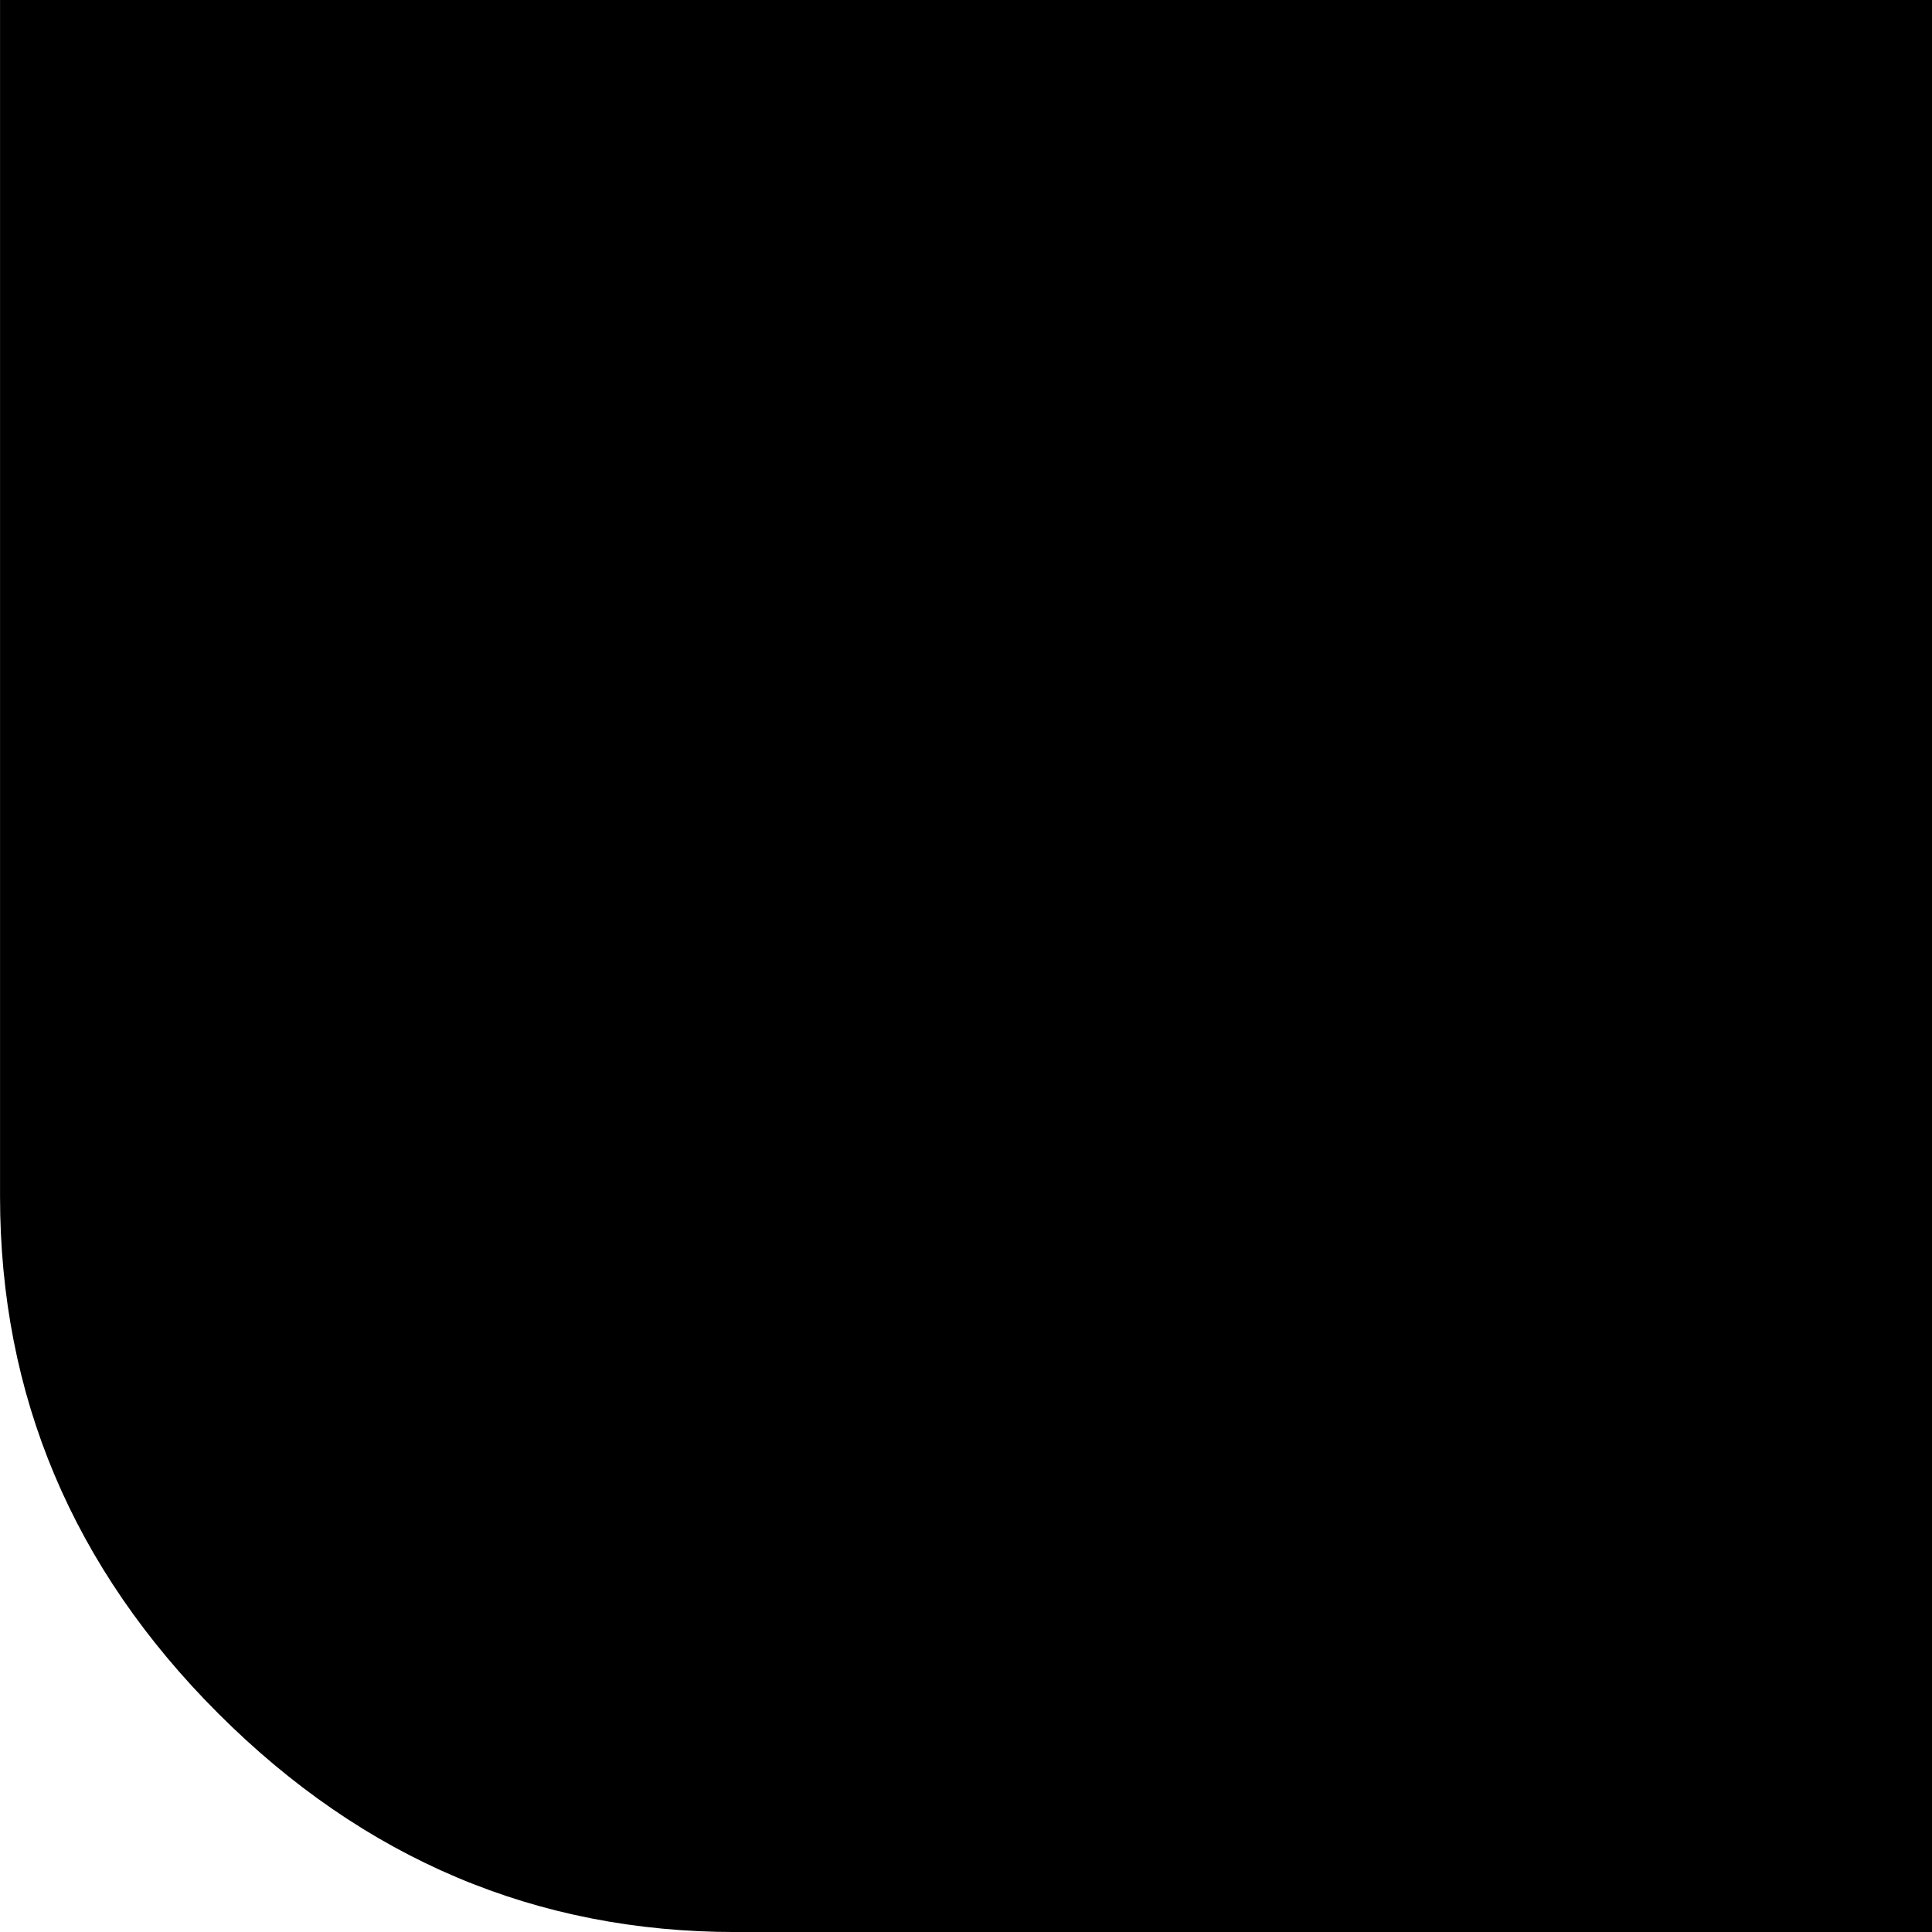 <?xml version="1.0" encoding="UTF-8" standalone="no"?>
<!-- Generator: Adobe Illustrator 16.0.0, SVG Export Plug-In . SVG Version: 6.00 Build 0)  -->

<svg
   xmlns:dc="http://purl.org/dc/elements/1.1/"
   xmlns:cc="http://creativecommons.org/ns#"
   xmlns:rdf="http://www.w3.org/1999/02/22-rdf-syntax-ns#"
   xmlns:svg="http://www.w3.org/2000/svg"
   xmlns="http://www.w3.org/2000/svg"
   xmlns:sodipodi="http://sodipodi.sourceforge.net/DTD/sodipodi-0.dtd"
   xmlns:inkscape="http://www.inkscape.org/namespaces/inkscape"
   version="1.1"
   id="Capa_1"
   x="0px"
   y="0px"
   width="48"
   height="48"
   viewBox="0 0 48 48"
   xml:space="preserve"
   inkscape:version="0.91 r13725"
   sodipodi:docname="48x48_pause.svg"><defs
     id="defs4436" /><sodipodi:namedview
     pagecolor="#ffffff"
     bordercolor="#666666"
     borderopacity="1"
     objecttolerance="10"
     gridtolerance="10"
     guidetolerance="10"
     inkscape:pageopacity="0"
     inkscape:pageshadow="2"
     inkscape:window-width="640"
     inkscape:window-height="480"
     id="namedview4434"
     showgrid="false"
     inkscape:zoom="0.63392599"
     inkscape:cx="219.268"
     inkscape:cy="219.26751"
     inkscape:window-x="0"
     inkscape:window-y="0"
     inkscape:window-maximized="0"
     inkscape:current-layer="Capa_1" /><g
     id="g4396"
     transform="translate(0,-390.536)"><g
       id="g4398"><path
         d="M 164.453,0 18.276,0 C 13.324,0 9.041,1.807 5.425,5.424 1.808,9.04 0.001,13.322 0.001,18.271 l 0,401.991 c 0,4.948 1.807,9.233 5.424,12.847 3.619,3.617 7.902,5.428 12.851,5.428 l 146.181,0 c 4.949,0 9.231,-1.811 12.847,-5.428 3.617,-3.613 5.424,-7.898 5.424,-12.847 l 0,-401.991 C 182.728,13.319 180.921,9.04 177.3,5.424 173.685,1.807 169.402,0 164.453,0 Z"
         id="path4400"
         inkscape:connector-curvature="0" /><path
         d="M 433.113,5.424 C 429.496,1.807 425.215,0 420.267,0 L 274.086,0 c -4.949,0 -9.237,1.807 -12.847,5.424 -3.621,3.615 -5.432,7.898 -5.432,12.847 l 0,401.991 c 0,4.948 1.811,9.233 5.432,12.847 3.609,3.617 7.897,5.428 12.847,5.428 l 146.181,0 c 4.948,0 9.229,-1.811 12.847,-5.428 3.614,-3.613 5.421,-7.898 5.421,-12.847 l 0,-401.991 C 438.534,13.319 436.73,9.04 433.113,5.424 Z"
         id="path4402"
         inkscape:connector-curvature="0" /></g></g><g
     id="g4404"
     transform="translate(0,-390.536)" /><g
     id="g4406"
     transform="translate(0,-390.536)" /><g
     id="g4408"
     transform="translate(0,-390.536)" /><g
     id="g4410"
     transform="translate(0,-390.536)" /><g
     id="g4412"
     transform="translate(0,-390.536)" /><g
     id="g4414"
     transform="translate(0,-390.536)" /><g
     id="g4416"
     transform="translate(0,-390.536)" /><g
     id="g4418"
     transform="translate(0,-390.536)" /><g
     id="g4420"
     transform="translate(0,-390.536)" /><g
     id="g4422"
     transform="translate(0,-390.536)" /><g
     id="g4424"
     transform="translate(0,-390.536)" /><g
     id="g4426"
     transform="translate(0,-390.536)" /><g
     id="g4428"
     transform="translate(0,-390.536)" /><g
     id="g4430"
     transform="translate(0,-390.536)" /><g
     id="g4432"
     transform="translate(0,-390.536)" /></svg>
